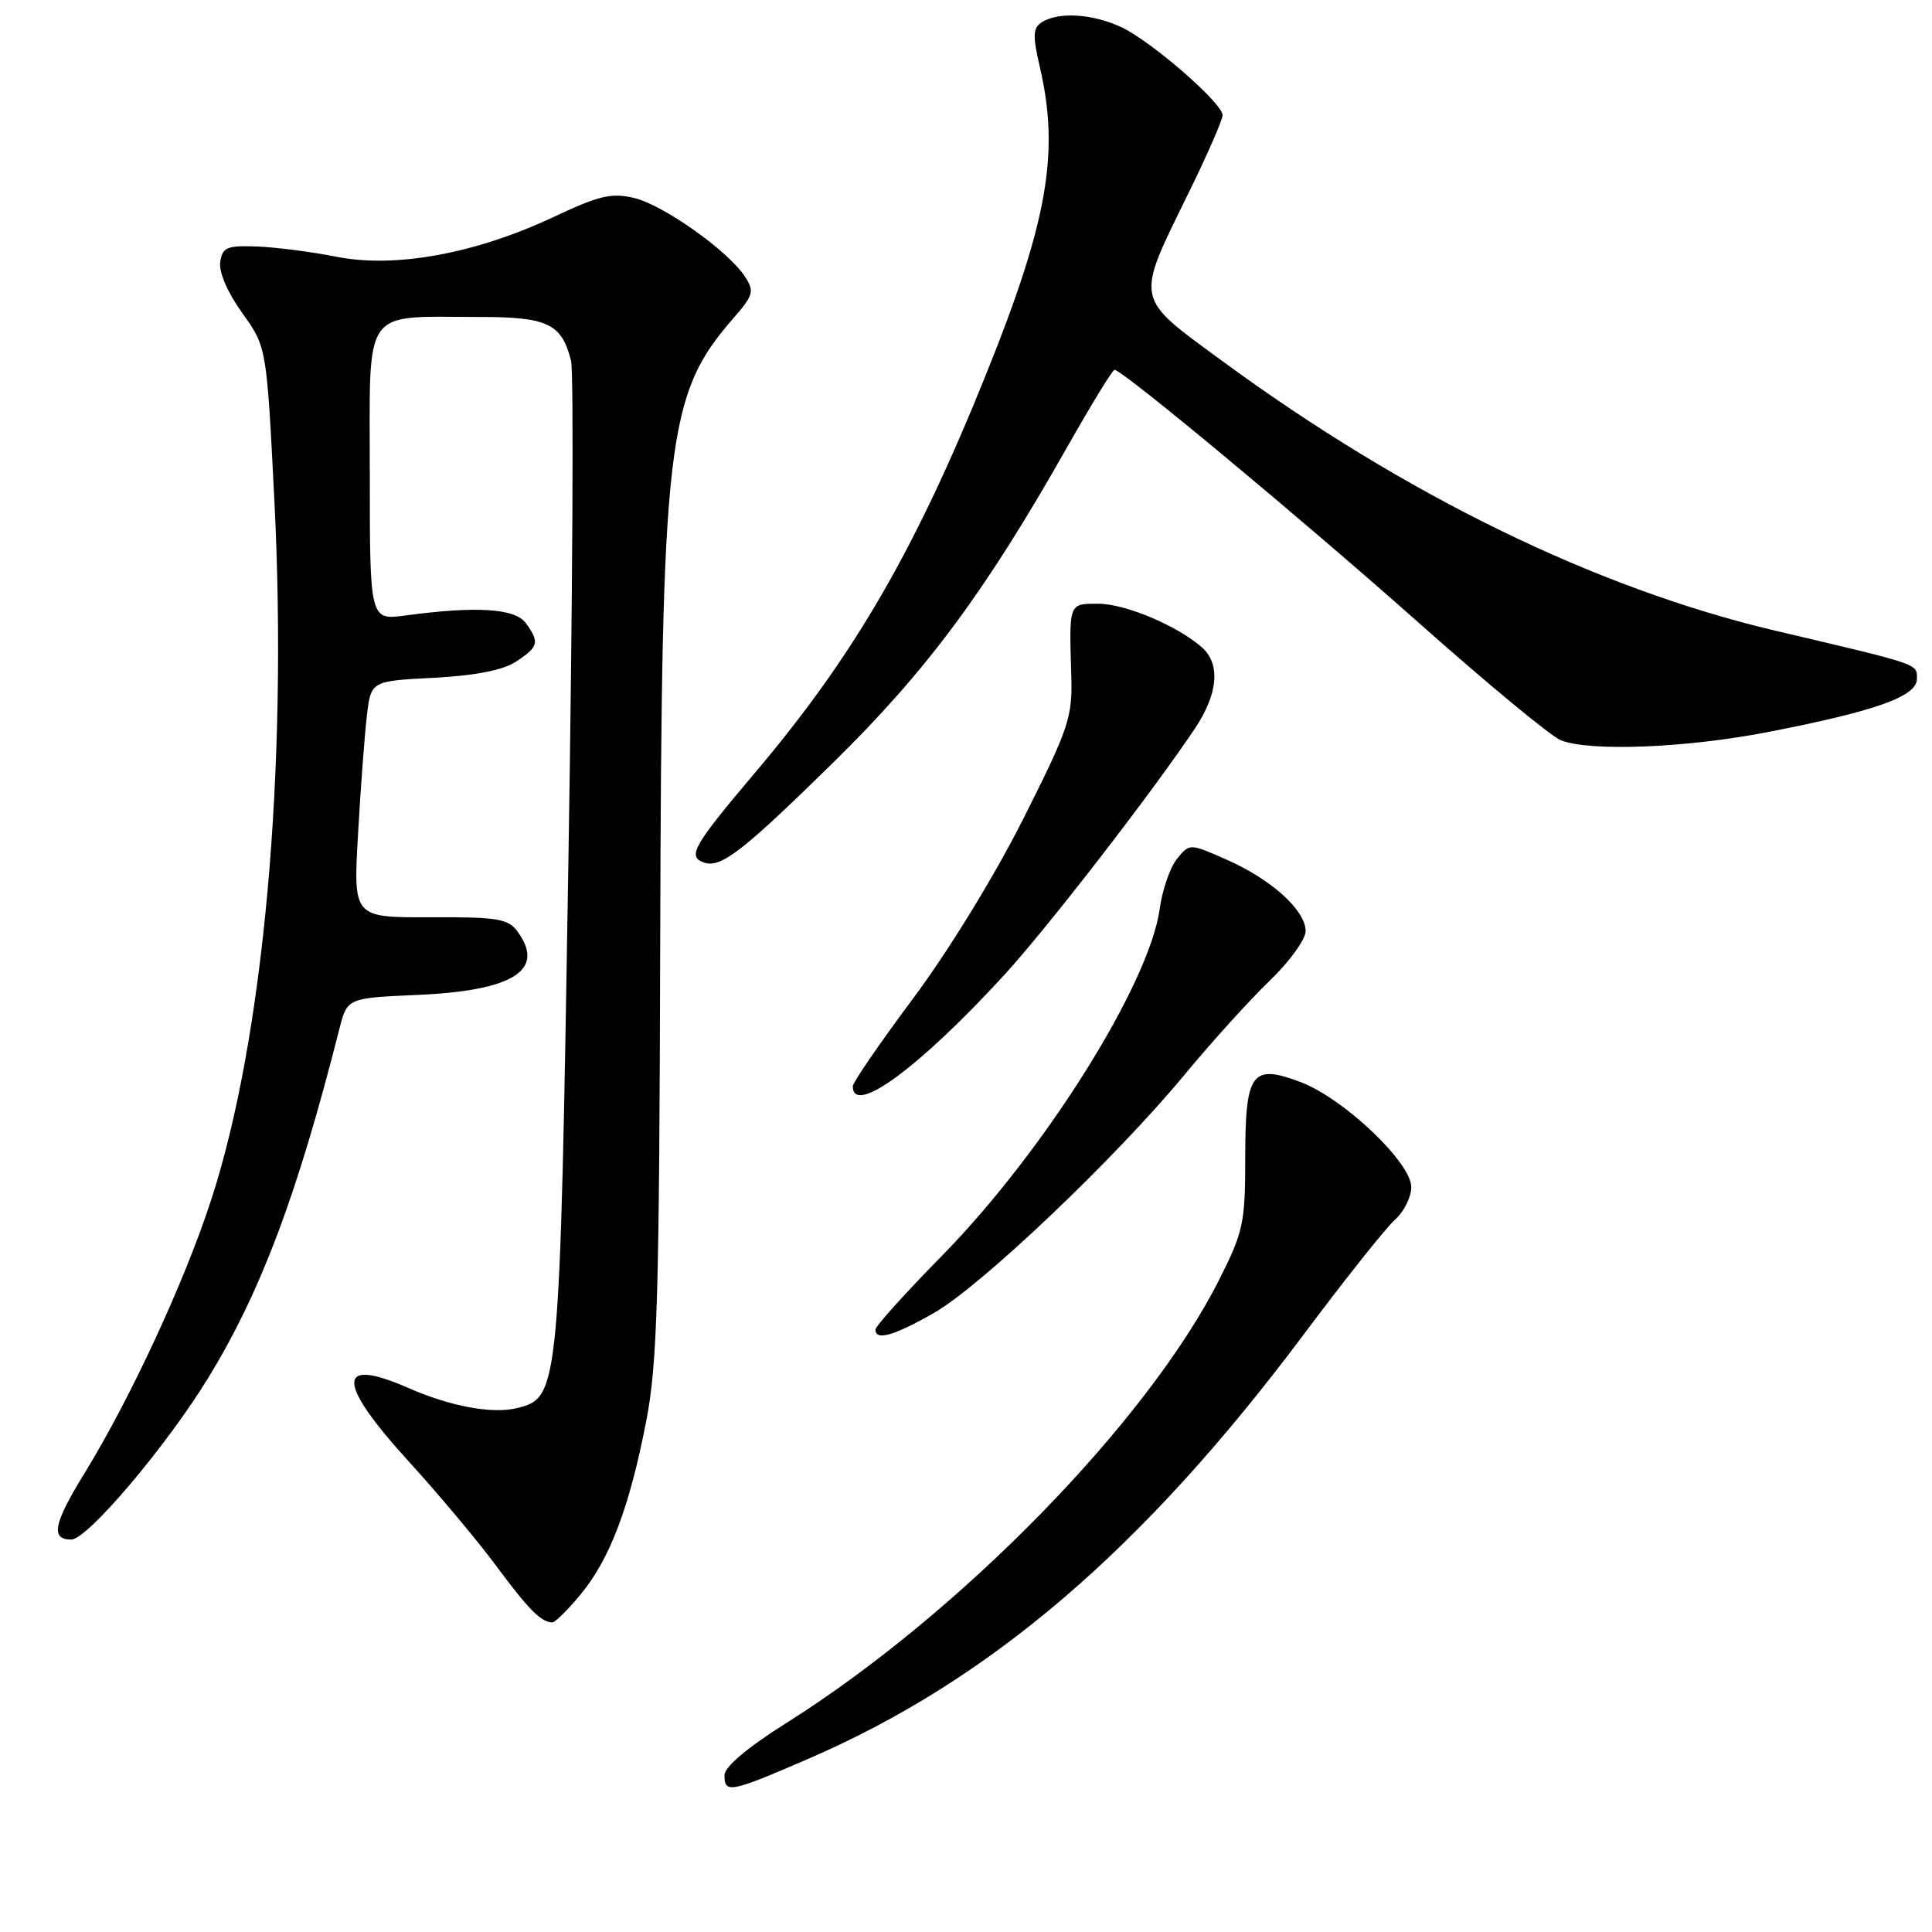 <?xml version="1.0" encoding="UTF-8" standalone="no"?>
<!DOCTYPE svg PUBLIC "-//W3C//DTD SVG 1.1//EN" "http://www.w3.org/Graphics/SVG/1.1/DTD/svg11.dtd" >
<svg xmlns="http://www.w3.org/2000/svg" xmlns:xlink="http://www.w3.org/1999/xlink" version="1.1" viewBox="0 0 256 256">
 <g >
 <path fill="currentColor"
d=" M 106.93 233.13 C 131.12 222.71 151.42 205.34 172.78 176.78 C 178.25 169.47 183.68 162.64 184.86 161.60 C 186.04 160.55 187.00 158.61 187.00 157.29 C 187.00 154.05 178.08 145.58 172.40 143.41 C 165.85 140.91 165.00 142.07 165.00 153.49 C 165.00 162.06 164.75 163.23 161.52 169.62 C 152.05 188.36 127.20 213.81 104.25 228.27 C 99.00 231.58 96.00 234.11 96.00 235.23 C 96.00 237.67 96.74 237.53 106.93 233.13 Z  M 76.95 211.25 C 80.82 206.56 83.41 199.71 85.62 188.35 C 87.10 180.71 87.36 172.03 87.48 125.00 C 87.66 58.07 88.33 52.32 97.19 42.15 C 99.84 39.11 99.98 38.60 98.71 36.65 C 96.49 33.25 87.95 27.19 84.05 26.24 C 81.05 25.52 79.41 25.90 73.42 28.72 C 63.07 33.60 52.42 35.56 44.63 34.03 C 41.26 33.36 36.48 32.75 34.00 32.66 C 30.04 32.52 29.46 32.77 29.18 34.74 C 28.99 36.07 30.18 38.82 32.10 41.48 C 35.33 45.98 35.33 45.98 36.35 66.21 C 38.16 101.94 34.95 137.61 27.98 159.00 C 24.45 169.86 17.26 185.36 11.14 195.31 C 7.09 201.89 6.68 204.00 9.44 204.00 C 11.59 204.00 22.10 191.57 27.67 182.45 C 34.59 171.10 39.41 158.27 44.96 136.37 C 46.01 132.24 46.01 132.24 55.36 131.83 C 68.03 131.27 72.32 128.55 68.58 123.44 C 67.33 121.73 65.93 121.50 56.98 121.54 C 46.81 121.58 46.81 121.58 47.44 110.54 C 47.78 104.47 48.31 97.42 48.61 94.87 C 49.15 90.24 49.15 90.24 57.47 89.81 C 63.01 89.52 66.66 88.80 68.39 87.66 C 71.37 85.71 71.52 85.10 69.67 82.56 C 68.24 80.61 63.13 80.29 53.75 81.55 C 49.00 82.19 49.00 82.19 49.00 62.72 C 49.00 40.33 47.82 42.00 63.55 42.00 C 72.59 42.00 74.43 42.88 75.67 47.82 C 76.04 49.29 75.88 79.30 75.31 114.50 C 74.18 184.39 74.11 185.18 68.56 186.57 C 65.28 187.40 59.71 186.37 54.12 183.92 C 44.53 179.71 44.55 183.10 54.16 193.65 C 58.10 197.97 63.32 204.20 65.76 207.50 C 70.02 213.25 71.70 214.95 73.18 214.98 C 73.55 214.99 75.25 213.31 76.95 211.25 Z  M 123.79 173.95 C 130.05 170.36 147.82 153.45 157.00 142.36 C 160.57 138.04 165.64 132.45 168.25 129.94 C 170.86 127.43 173.00 124.48 173.00 123.38 C 173.00 120.63 168.49 116.54 162.56 113.92 C 157.63 111.74 157.63 111.74 155.96 113.80 C 155.04 114.94 154.01 117.91 153.67 120.41 C 152.30 130.41 138.35 152.62 124.78 166.43 C 119.95 171.35 116.00 175.73 116.00 176.18 C 116.00 177.70 118.48 176.99 123.79 173.95 Z  M 133.06 129.20 C 138.82 122.91 152.69 104.98 158.34 96.52 C 161.41 91.92 161.75 87.97 159.25 85.77 C 155.98 82.90 149.09 80.00 145.54 80.00 C 141.59 80.00 141.66 79.82 141.95 89.50 C 142.12 95.06 141.65 96.45 135.59 108.50 C 131.80 116.03 125.67 126.03 121.02 132.26 C 116.61 138.18 113.00 143.43 113.00 143.93 C 113.00 147.94 121.81 141.47 133.06 129.20 Z  M 110.34 101.11 C 122.80 88.88 130.51 78.49 141.43 59.20 C 144.61 53.59 147.42 49.00 147.68 49.00 C 148.73 49.00 172.57 68.83 188.00 82.53 C 197.07 90.59 205.54 97.59 206.82 98.09 C 210.68 99.61 223.35 99.11 234.15 97.02 C 248.53 94.23 254.00 92.29 254.00 89.96 C 254.00 87.92 254.62 88.13 235.24 83.57 C 211.54 77.98 186.23 65.64 161.95 47.83 C 150.23 39.23 150.39 40.06 157.50 25.55 C 159.98 20.50 162.00 15.87 162.00 15.27 C 162.00 13.68 152.65 5.54 148.64 3.63 C 144.84 1.83 140.28 1.53 138.06 2.94 C 136.86 3.70 136.81 4.69 137.81 9.00 C 140.41 20.25 138.81 29.35 130.70 49.50 C 121.33 72.79 113.20 86.83 100.12 102.30 C 91.85 112.08 91.04 113.49 93.25 114.28 C 95.49 115.08 98.32 112.90 110.34 101.11 Z "/>
</g>
</svg>